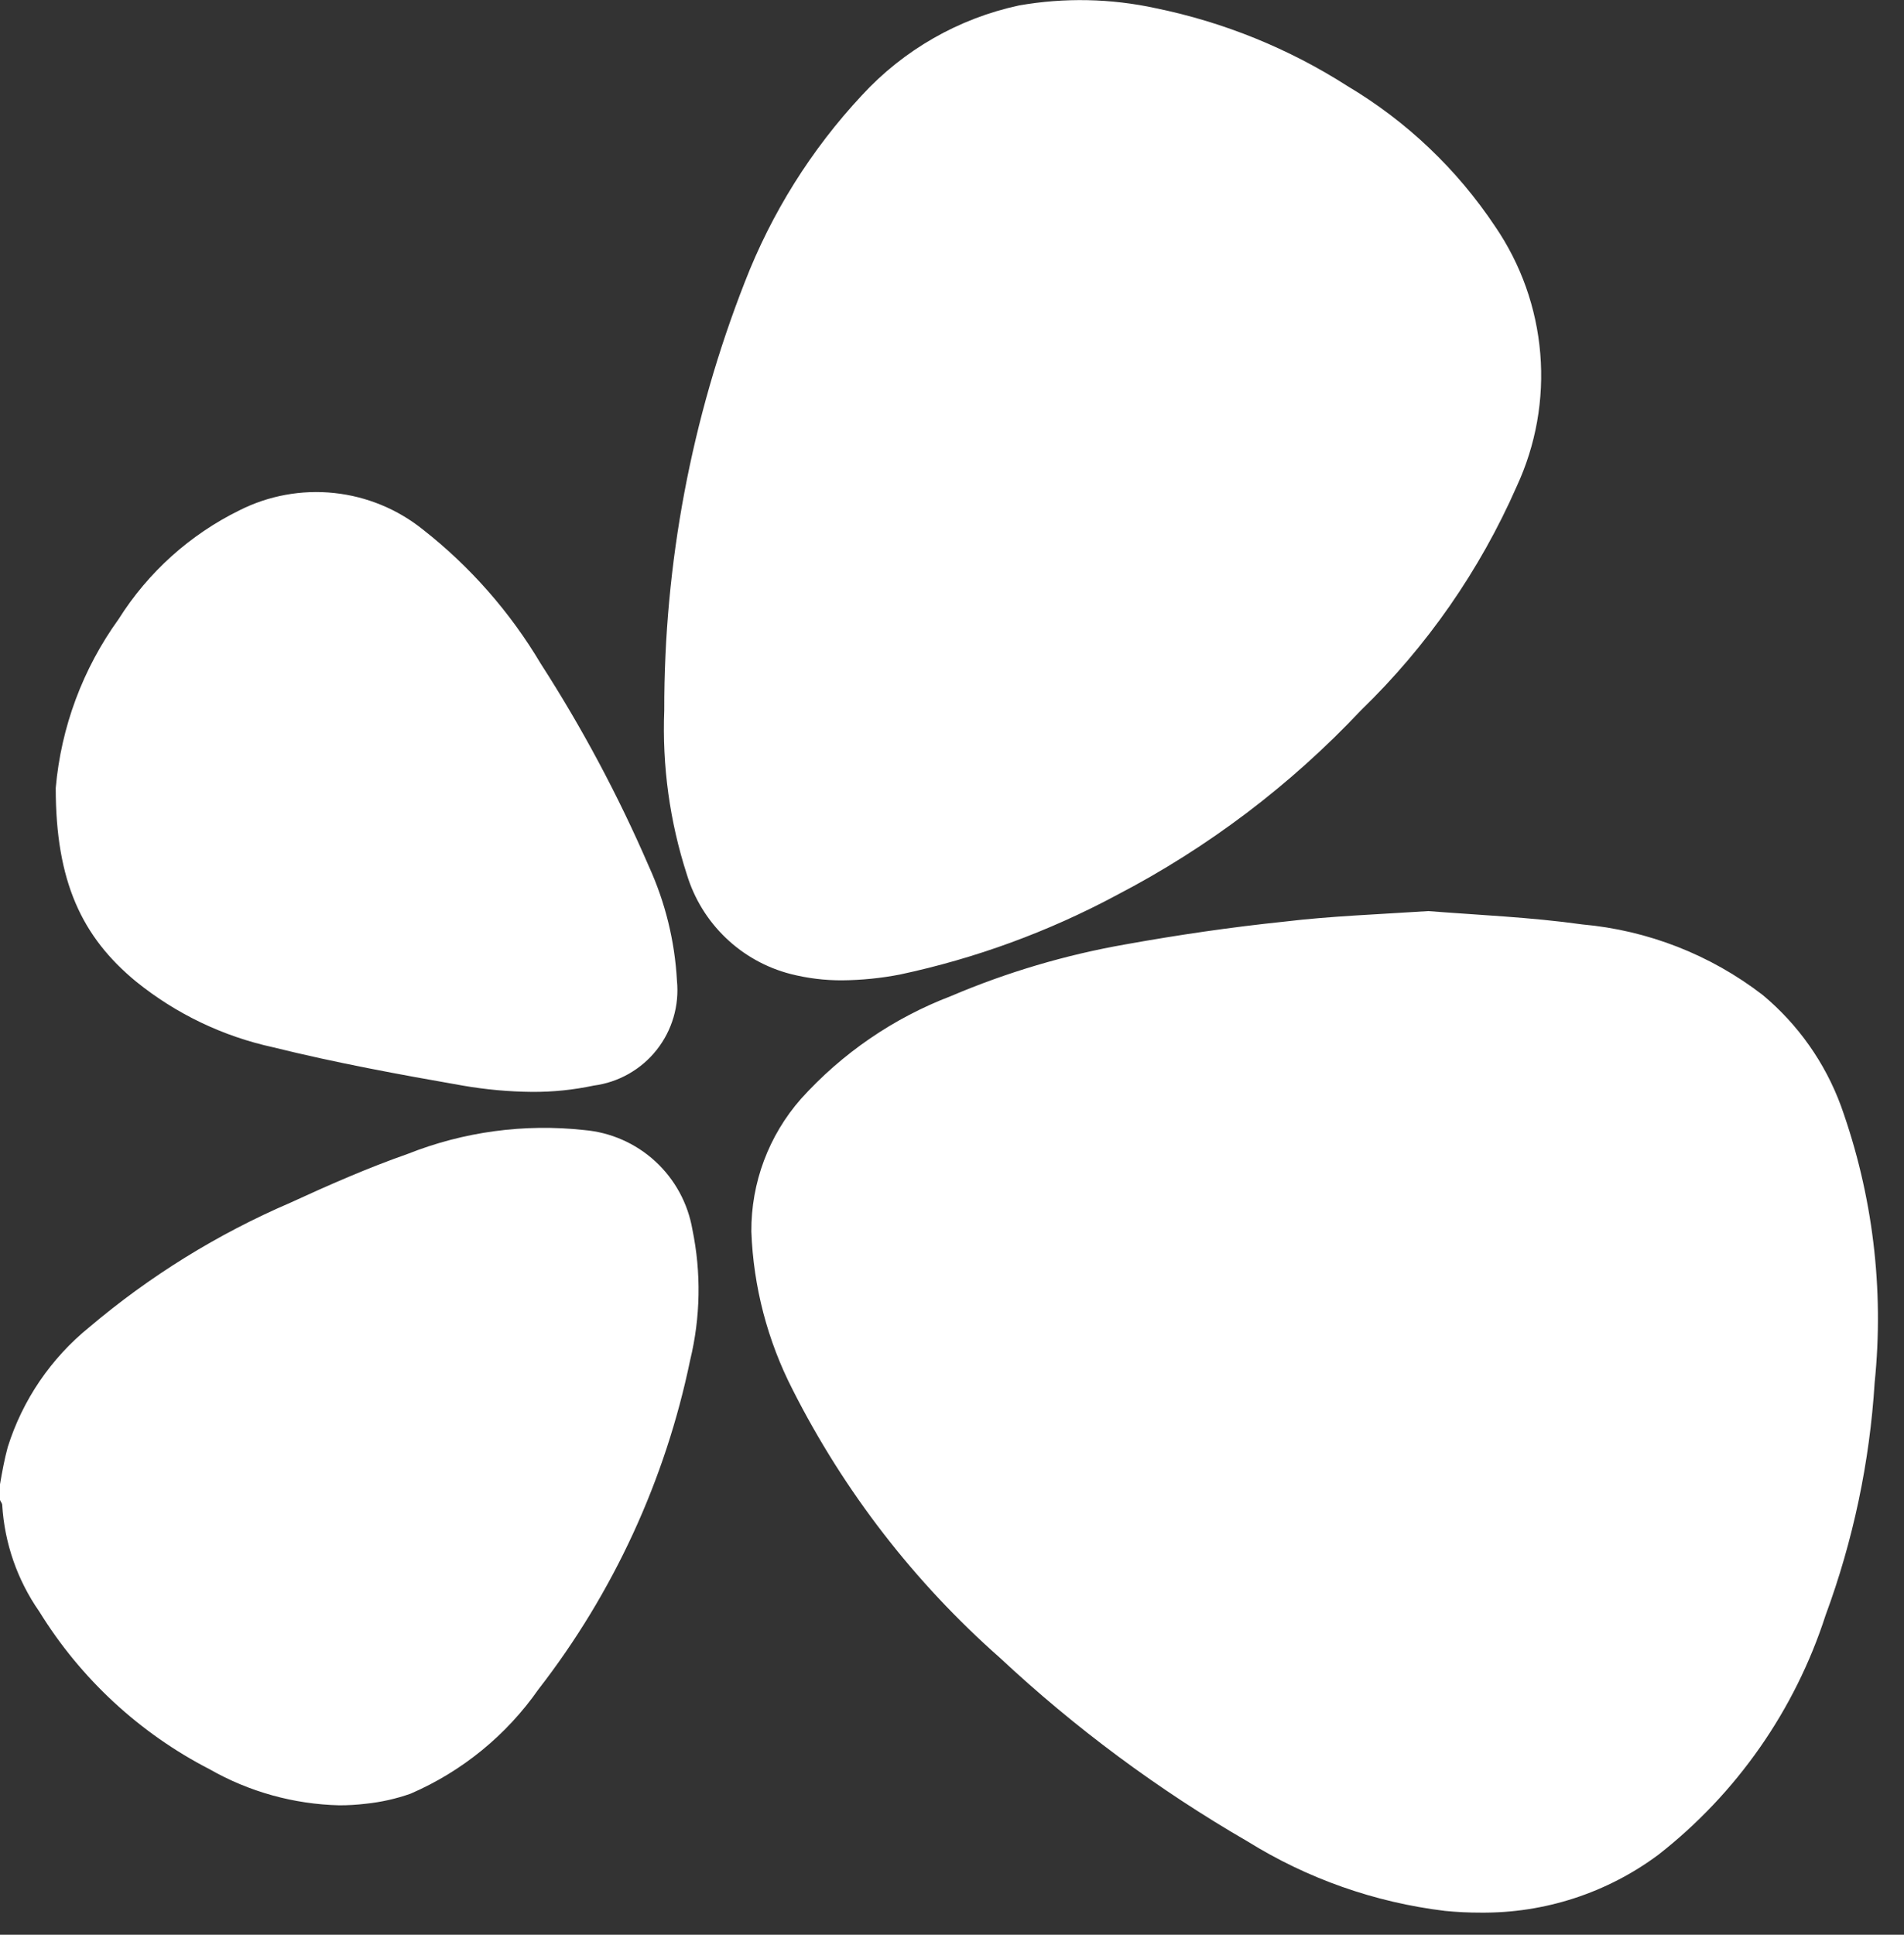 <svg width="63" height="64" viewBox="0 0 63 64" fill="none" xmlns="http://www.w3.org/2000/svg">
<rect x="0" y="0" width="63" height="64" fill="#333333" stroke="none"/>
<path d="M47.811 63.211C45.491 62.93 43.261 62.145 41.276 60.911C38.321 59.201 35.57 57.161 33.076 54.83C30.253 52.339 27.93 49.334 26.23 45.975C25.396 44.351 24.928 42.563 24.861 40.739C24.851 39.123 25.436 37.56 26.504 36.348C27.867 34.838 29.569 33.673 31.469 32.948C33.321 32.16 35.256 31.587 37.238 31.24C38.972 30.928 40.725 30.671 42.496 30.487C44.029 30.303 45.581 30.248 47.261 30.138C48.886 30.267 50.638 30.338 52.354 30.579C54.525 30.773 56.596 31.582 58.323 32.912C59.495 33.887 60.389 35.155 60.915 36.586C61.966 39.514 62.347 42.64 62.029 45.735C61.865 48.367 61.318 50.961 60.404 53.435C59.392 56.567 57.466 59.325 54.873 61.353C53.173 62.618 51.105 63.29 48.986 63.268C48.6 63.269 48.208 63.25 47.811 63.211ZM6.937 58.526C4.618 57.333 2.669 55.529 1.3 53.309C0.574 52.269 0.149 51.048 0.073 49.782C0.073 49.727 0.018 49.672 0 49.617V49.1C0.073 48.677 0.146 48.273 0.256 47.869C0.746 46.31 1.686 44.929 2.956 43.901C4.955 42.209 7.194 40.823 9.6 39.788C10.878 39.2 12.174 38.631 13.488 38.171C15.342 37.435 17.347 37.164 19.33 37.381C20.206 37.456 21.033 37.82 21.681 38.415C22.329 39.01 22.761 39.803 22.91 40.67C23.205 42.097 23.18 43.571 22.837 44.987C22.017 48.954 20.3 52.681 17.817 55.881C16.753 57.403 15.287 58.599 13.582 59.335C13.104 59.503 12.607 59.614 12.103 59.666C11.813 59.701 11.521 59.718 11.229 59.718C9.722 59.682 8.247 59.273 6.937 58.526ZM15.316 35.911C13.216 35.544 11.116 35.158 9.036 34.643C7.379 34.282 5.829 33.54 4.509 32.475C2.7 30.988 1.844 29.151 1.844 26.065C2.021 24.05 2.74 22.12 3.925 20.48C4.899 18.932 6.284 17.686 7.925 16.88C8.892 16.393 9.98 16.194 11.057 16.308C12.134 16.422 13.156 16.843 14 17.522C15.559 18.745 16.878 20.247 17.89 21.95C19.265 24.083 20.461 26.326 21.468 28.655C22.012 29.847 22.328 31.131 22.399 32.439C22.481 33.263 22.239 34.086 21.725 34.734C21.21 35.382 20.463 35.804 19.642 35.911C18.978 36.052 18.3 36.122 17.621 36.119C16.848 36.113 16.077 36.043 15.316 35.911ZM26.16 32.219C25.354 32.011 24.615 31.6 24.014 31.024C23.413 30.448 22.97 29.727 22.728 28.931C22.16 27.177 21.907 25.336 21.979 23.493C21.972 18.646 22.876 13.841 24.645 9.329C25.53 7.044 26.843 4.948 28.515 3.156C29.9 1.65 31.718 0.61 33.718 0.18C35.219 -0.083 36.756 -0.052 38.245 0.272C40.496 0.734 42.644 1.605 44.58 2.844C46.538 4.008 48.21 5.596 49.472 7.492C50.326 8.741 50.84 10.19 50.965 11.698C51.09 13.206 50.821 14.72 50.184 16.092C48.963 18.869 47.215 21.382 45.036 23.492C42.703 25.971 39.969 28.04 36.949 29.61C34.693 30.819 32.278 31.704 29.775 32.237C29.149 32.358 28.513 32.422 27.875 32.428C27.297 32.432 26.72 32.361 26.16 32.219Z" fill="white"/>
</svg>
